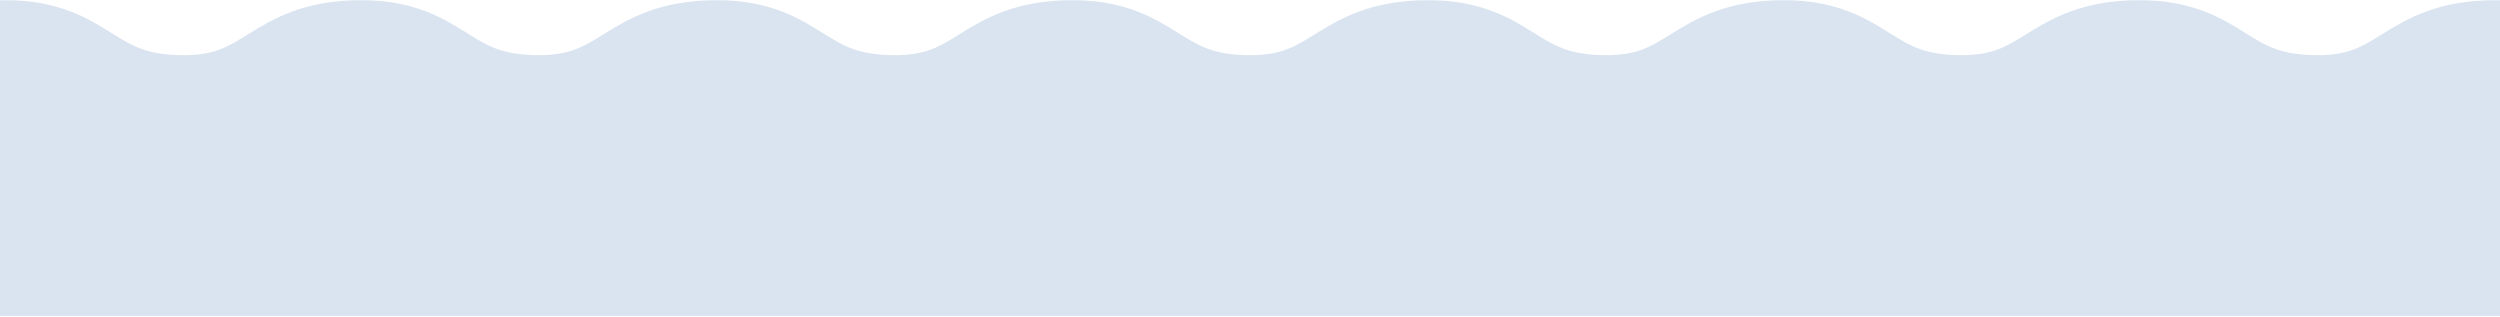 <svg width="1441" height="183" viewBox="0 0 1441 183" fill="none" xmlns="http://www.w3.org/2000/svg"  preserveAspectRatio="none">
<path fill-rule="evenodd" clip-rule="evenodd" d="M696.69 28.308C702.076 30.217 709.395 31.802 720.5 31.802C738.411 31.802 746.091 27.048 757.436 20.025L757.869 19.757C772.191 10.893 790.055 0.105 823.127 0.105C853.913 0.105 870.916 10.713 884.223 19.014L884.224 19.015C889.868 22.536 895.546 26.074 901.845 28.302C907.258 30.215 914.609 31.802 925.755 31.802C943.588 31.802 951.227 27.061 962.544 20.038L962.974 19.772C977.262 10.907 995.103 0.105 1028.13 0.105C1058.87 0.105 1075.85 10.726 1089.13 19.028C1094.75 22.546 1100.41 26.082 1106.69 28.308C1112.08 30.217 1119.4 31.802 1130.5 31.802C1148.41 31.802 1156.09 27.048 1167.44 20.025L1167.87 19.757C1182.19 10.893 1200.05 0.105 1233.13 0.105C1263.91 0.105 1280.92 10.713 1294.22 19.014C1299.87 22.535 1305.55 26.074 1311.85 28.302C1317.26 30.215 1324.61 31.802 1335.75 31.802C1353.59 31.802 1361.23 27.061 1372.54 20.038L1372.97 19.772C1387.26 10.907 1405.1 0.105 1438.13 0.105C1468.87 0.105 1485.85 10.726 1499.13 19.028C1504.75 22.546 1510.41 26.082 1516.69 28.308C1522.08 30.217 1529.4 31.802 1540.5 31.802V182.105H720.5H-99.5V31.802C-81.589 31.802 -73.909 27.048 -62.564 20.025L-62.131 19.757C-47.809 10.893 -29.945 0.105 3.127 0.105C33.913 0.105 50.916 10.713 64.223 19.014L64.224 19.015C69.868 22.536 75.546 26.074 81.845 28.302C87.258 30.215 94.609 31.802 105.755 31.802C123.588 31.802 131.227 27.061 142.544 20.038L142.974 19.772C157.262 10.907 175.103 0.105 208.127 0.105C238.87 0.105 255.853 10.726 269.126 19.028C274.751 22.546 280.409 26.082 286.69 28.308C292.076 30.217 299.395 31.802 310.5 31.802C328.411 31.802 336.091 27.048 347.436 20.025L347.869 19.757C362.191 10.893 380.055 0.105 413.127 0.105C443.913 0.105 460.916 10.713 474.223 19.014C479.867 22.535 485.545 26.074 491.845 28.302C497.258 30.215 504.609 31.802 515.755 31.802C533.588 31.802 541.227 27.061 552.544 20.038L552.974 19.772C567.262 10.907 585.103 0.105 618.127 0.105C648.87 0.105 665.853 10.726 679.126 19.028C684.751 22.546 690.409 26.082 696.69 28.308Z" fill="#D9E4F0"/>
</svg>
